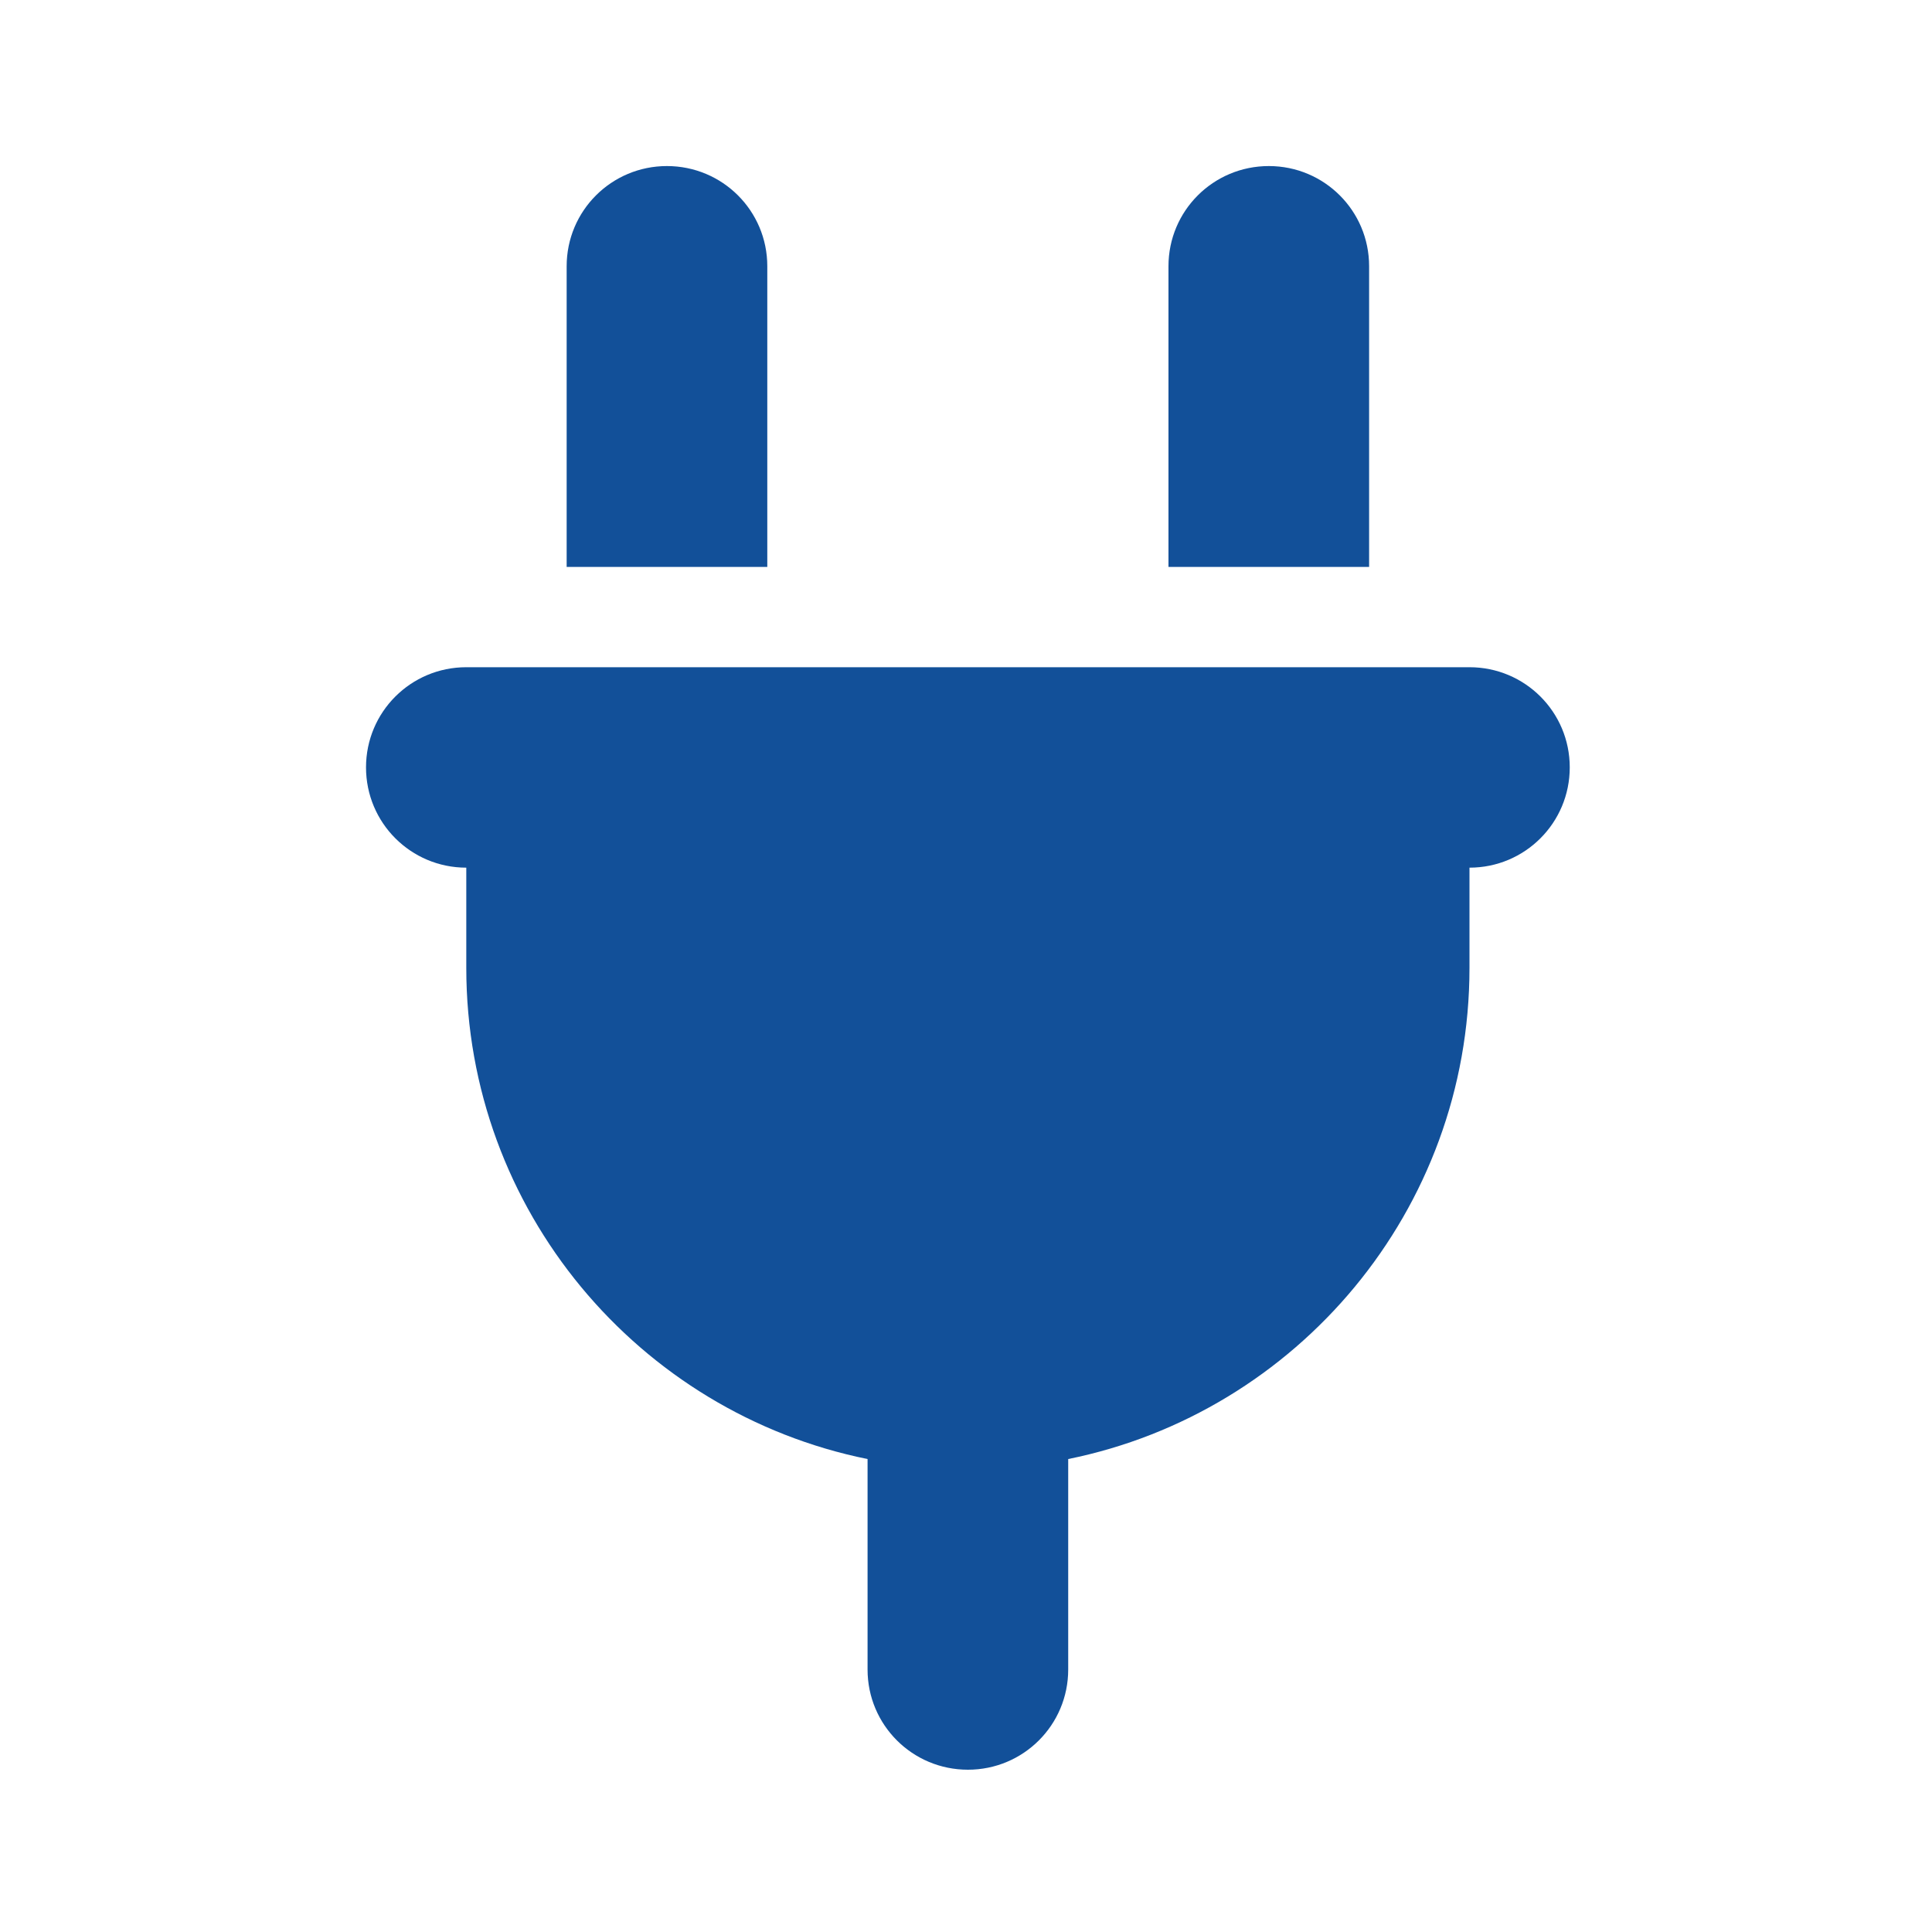 <svg width="20" height="20" viewBox="0 0 20 20" fill="none" xmlns="http://www.w3.org/2000/svg">
<path d="M6.904 1.719C6.33 1.719 5.866 2.182 5.866 2.756V5.869H7.943V2.756C7.943 2.182 7.479 1.719 6.904 1.719ZM13.135 1.719C12.56 1.719 12.096 2.182 12.096 2.756V5.869H14.173V2.756C14.173 2.182 13.709 1.719 13.135 1.719ZM4.827 6.907C4.253 6.907 3.789 7.37 3.789 7.944C3.789 8.518 4.253 8.982 4.827 8.982V10.02C4.827 12.529 6.612 14.624 8.981 15.104V17.283C8.981 17.857 9.445 18.32 10.02 18.32C10.594 18.32 11.058 17.857 11.058 17.283V15.104C13.427 14.624 15.212 12.529 15.212 10.02V8.982C15.786 8.982 16.25 8.518 16.25 7.944C16.25 7.37 15.786 6.907 15.212 6.907H4.827Z" fill="#125099"/>
</svg>
